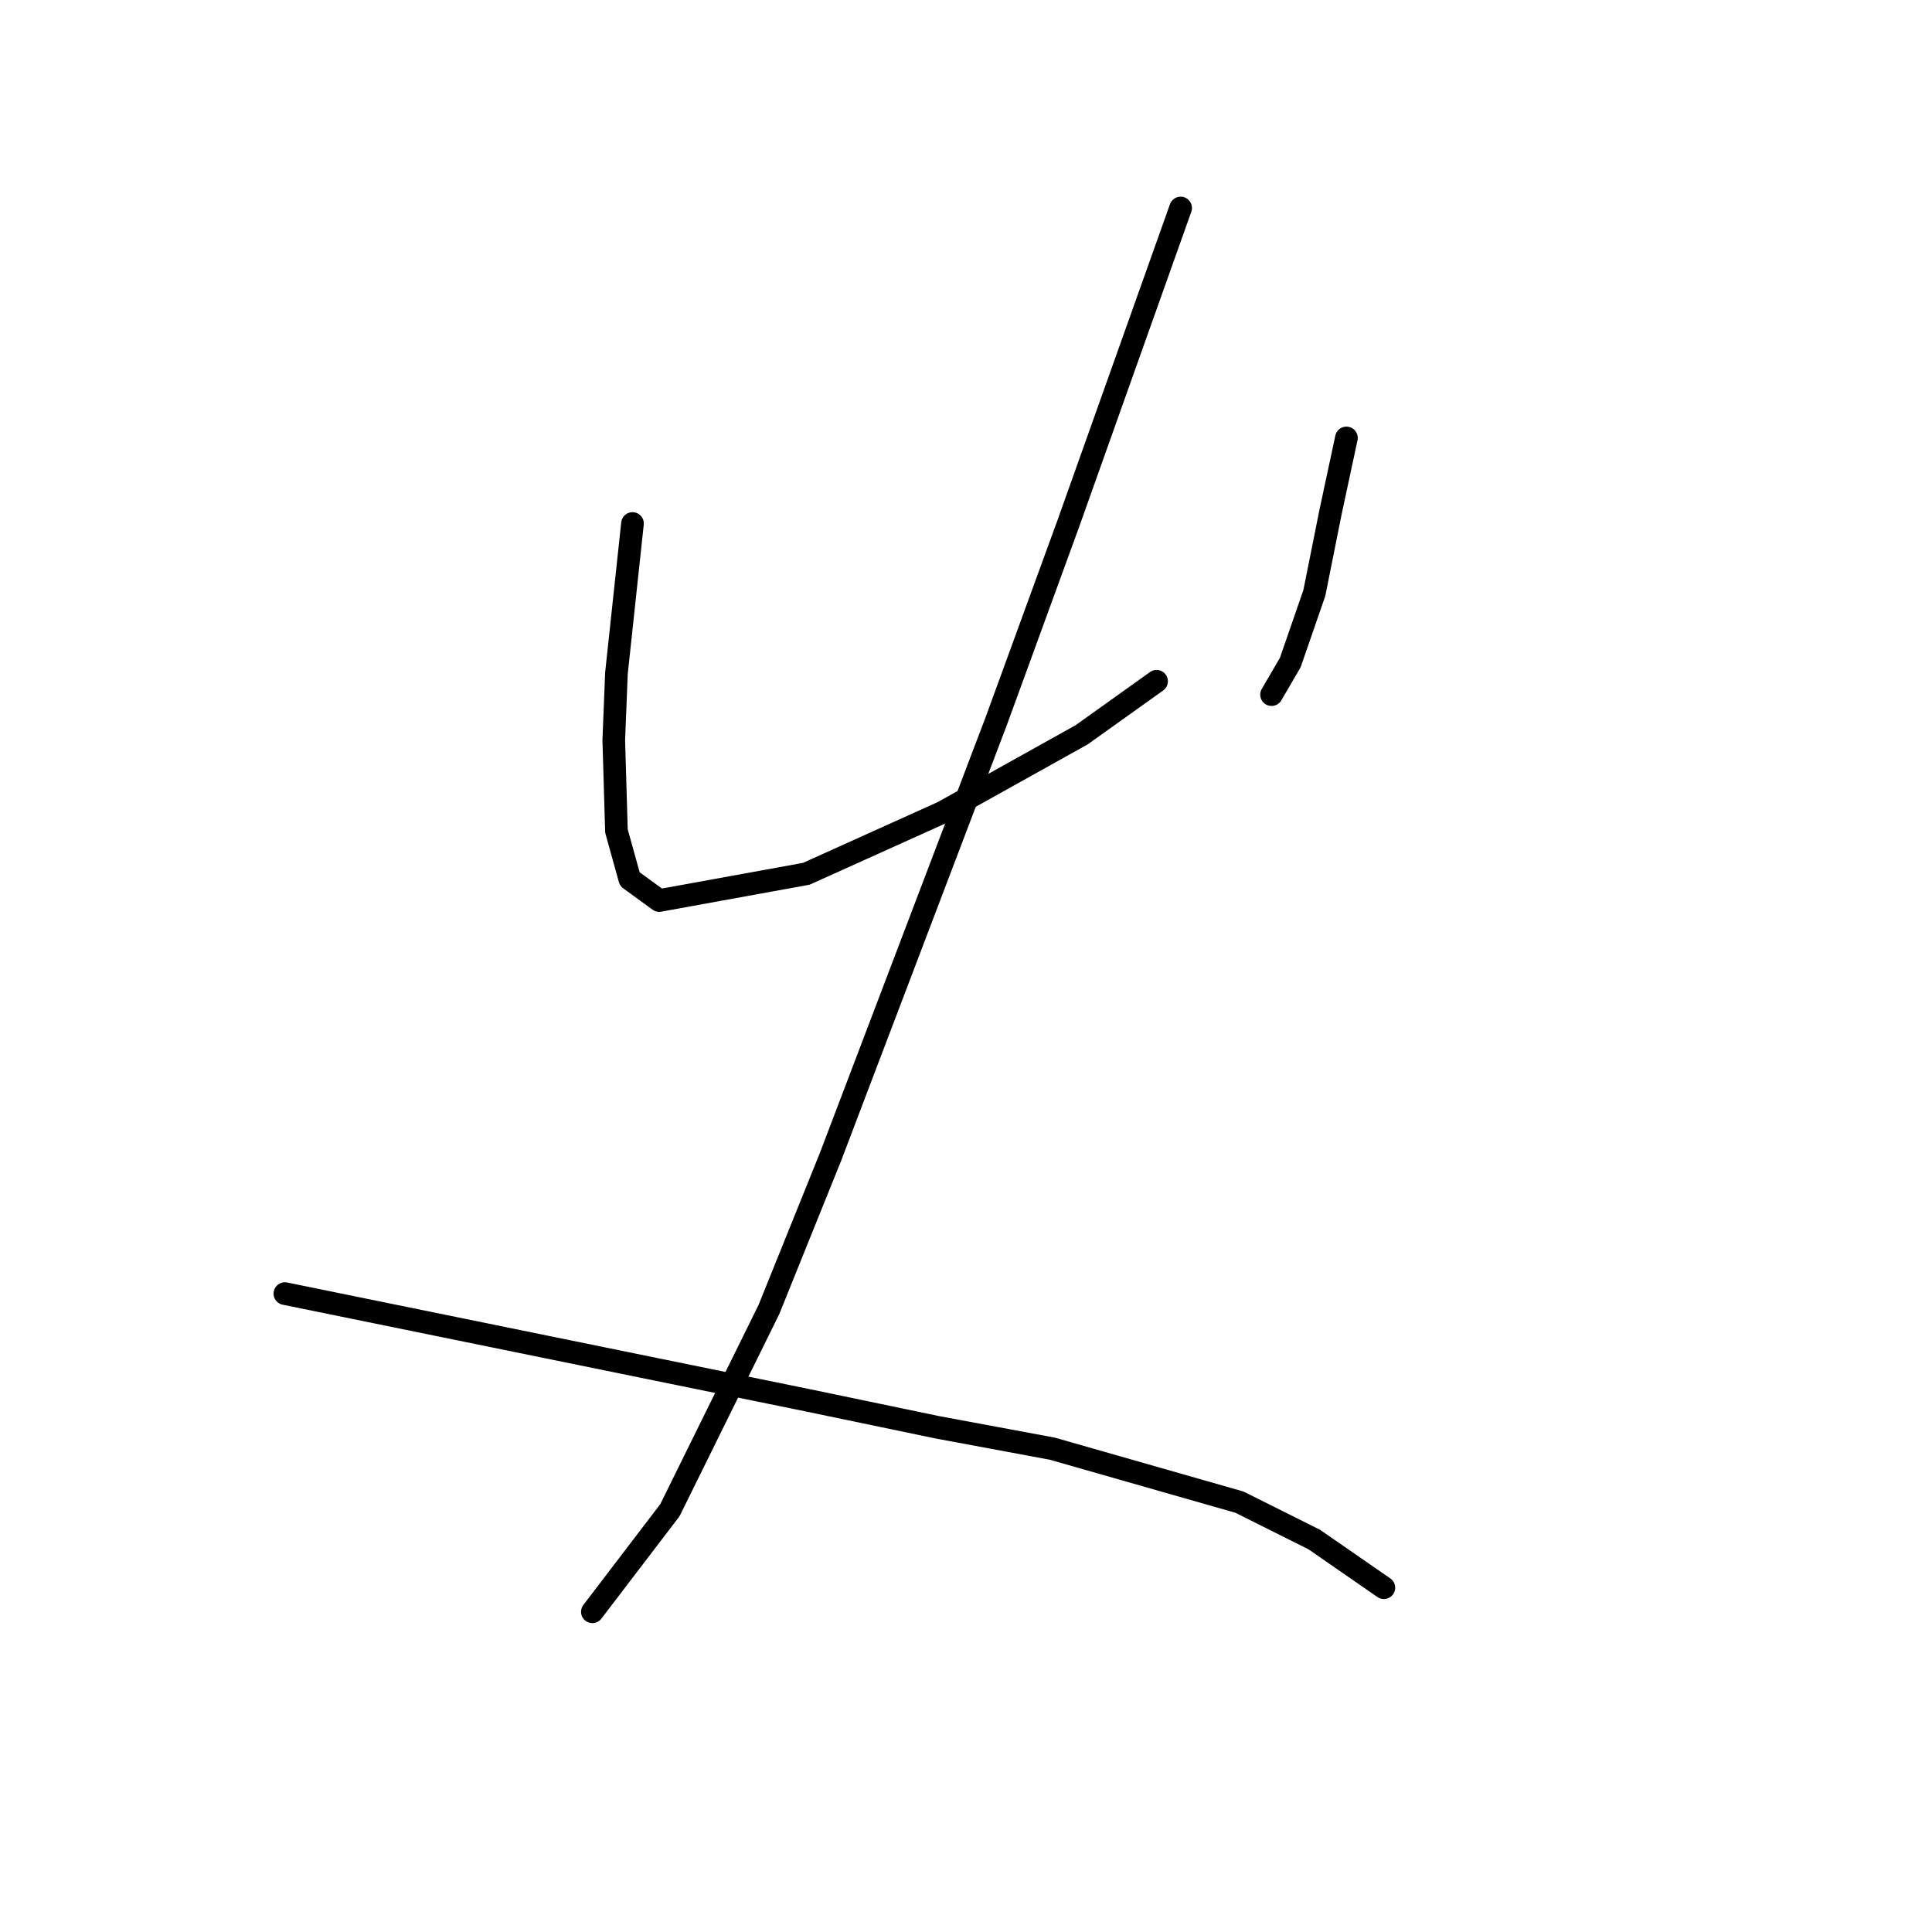 <?xml version="1.0" standalone="no"?>
    <svg width="256" height="256" xmlns="http://www.w3.org/2000/svg" version="1.1">
    <polyline stroke="black" stroke-width="3" stroke-linecap="round" fill="transparent" stroke-linejoin="round" points="83.808 69.368 82.745 79.288 81.682 89.209 81.328 98.066 81.682 110.113 83.454 116.49 87.351 119.325 106.838 115.782 124.907 107.633 143.331 97.358 153.252 90.272 153.252 90.272 " />
        <polyline stroke="black" stroke-width="3" stroke-linecap="round" fill="transparent" stroke-linejoin="round" points="178.408 58.03 177.345 62.99 176.282 67.95 175.219 73.265 174.156 78.58 170.967 87.792 168.487 92.043 168.487 92.043 " />
        <polyline stroke="black" stroke-width="3" stroke-linecap="round" fill="transparent" stroke-linejoin="round" points="156.441 27.56 149 48.464 141.56 69.368 131.994 95.586 110.027 153.338 101.878 173.533 88.768 200.106 78.493 213.57 78.493 213.57 " />
        <polyline stroke="black" stroke-width="3" stroke-linecap="round" fill="transparent" stroke-linejoin="round" points="37.748 171.407 72.47 178.494 107.192 185.58 124.199 189.123 139.434 191.957 164.235 199.043 174.156 204.004 183.368 210.381 183.368 210.381 " />
        </svg>